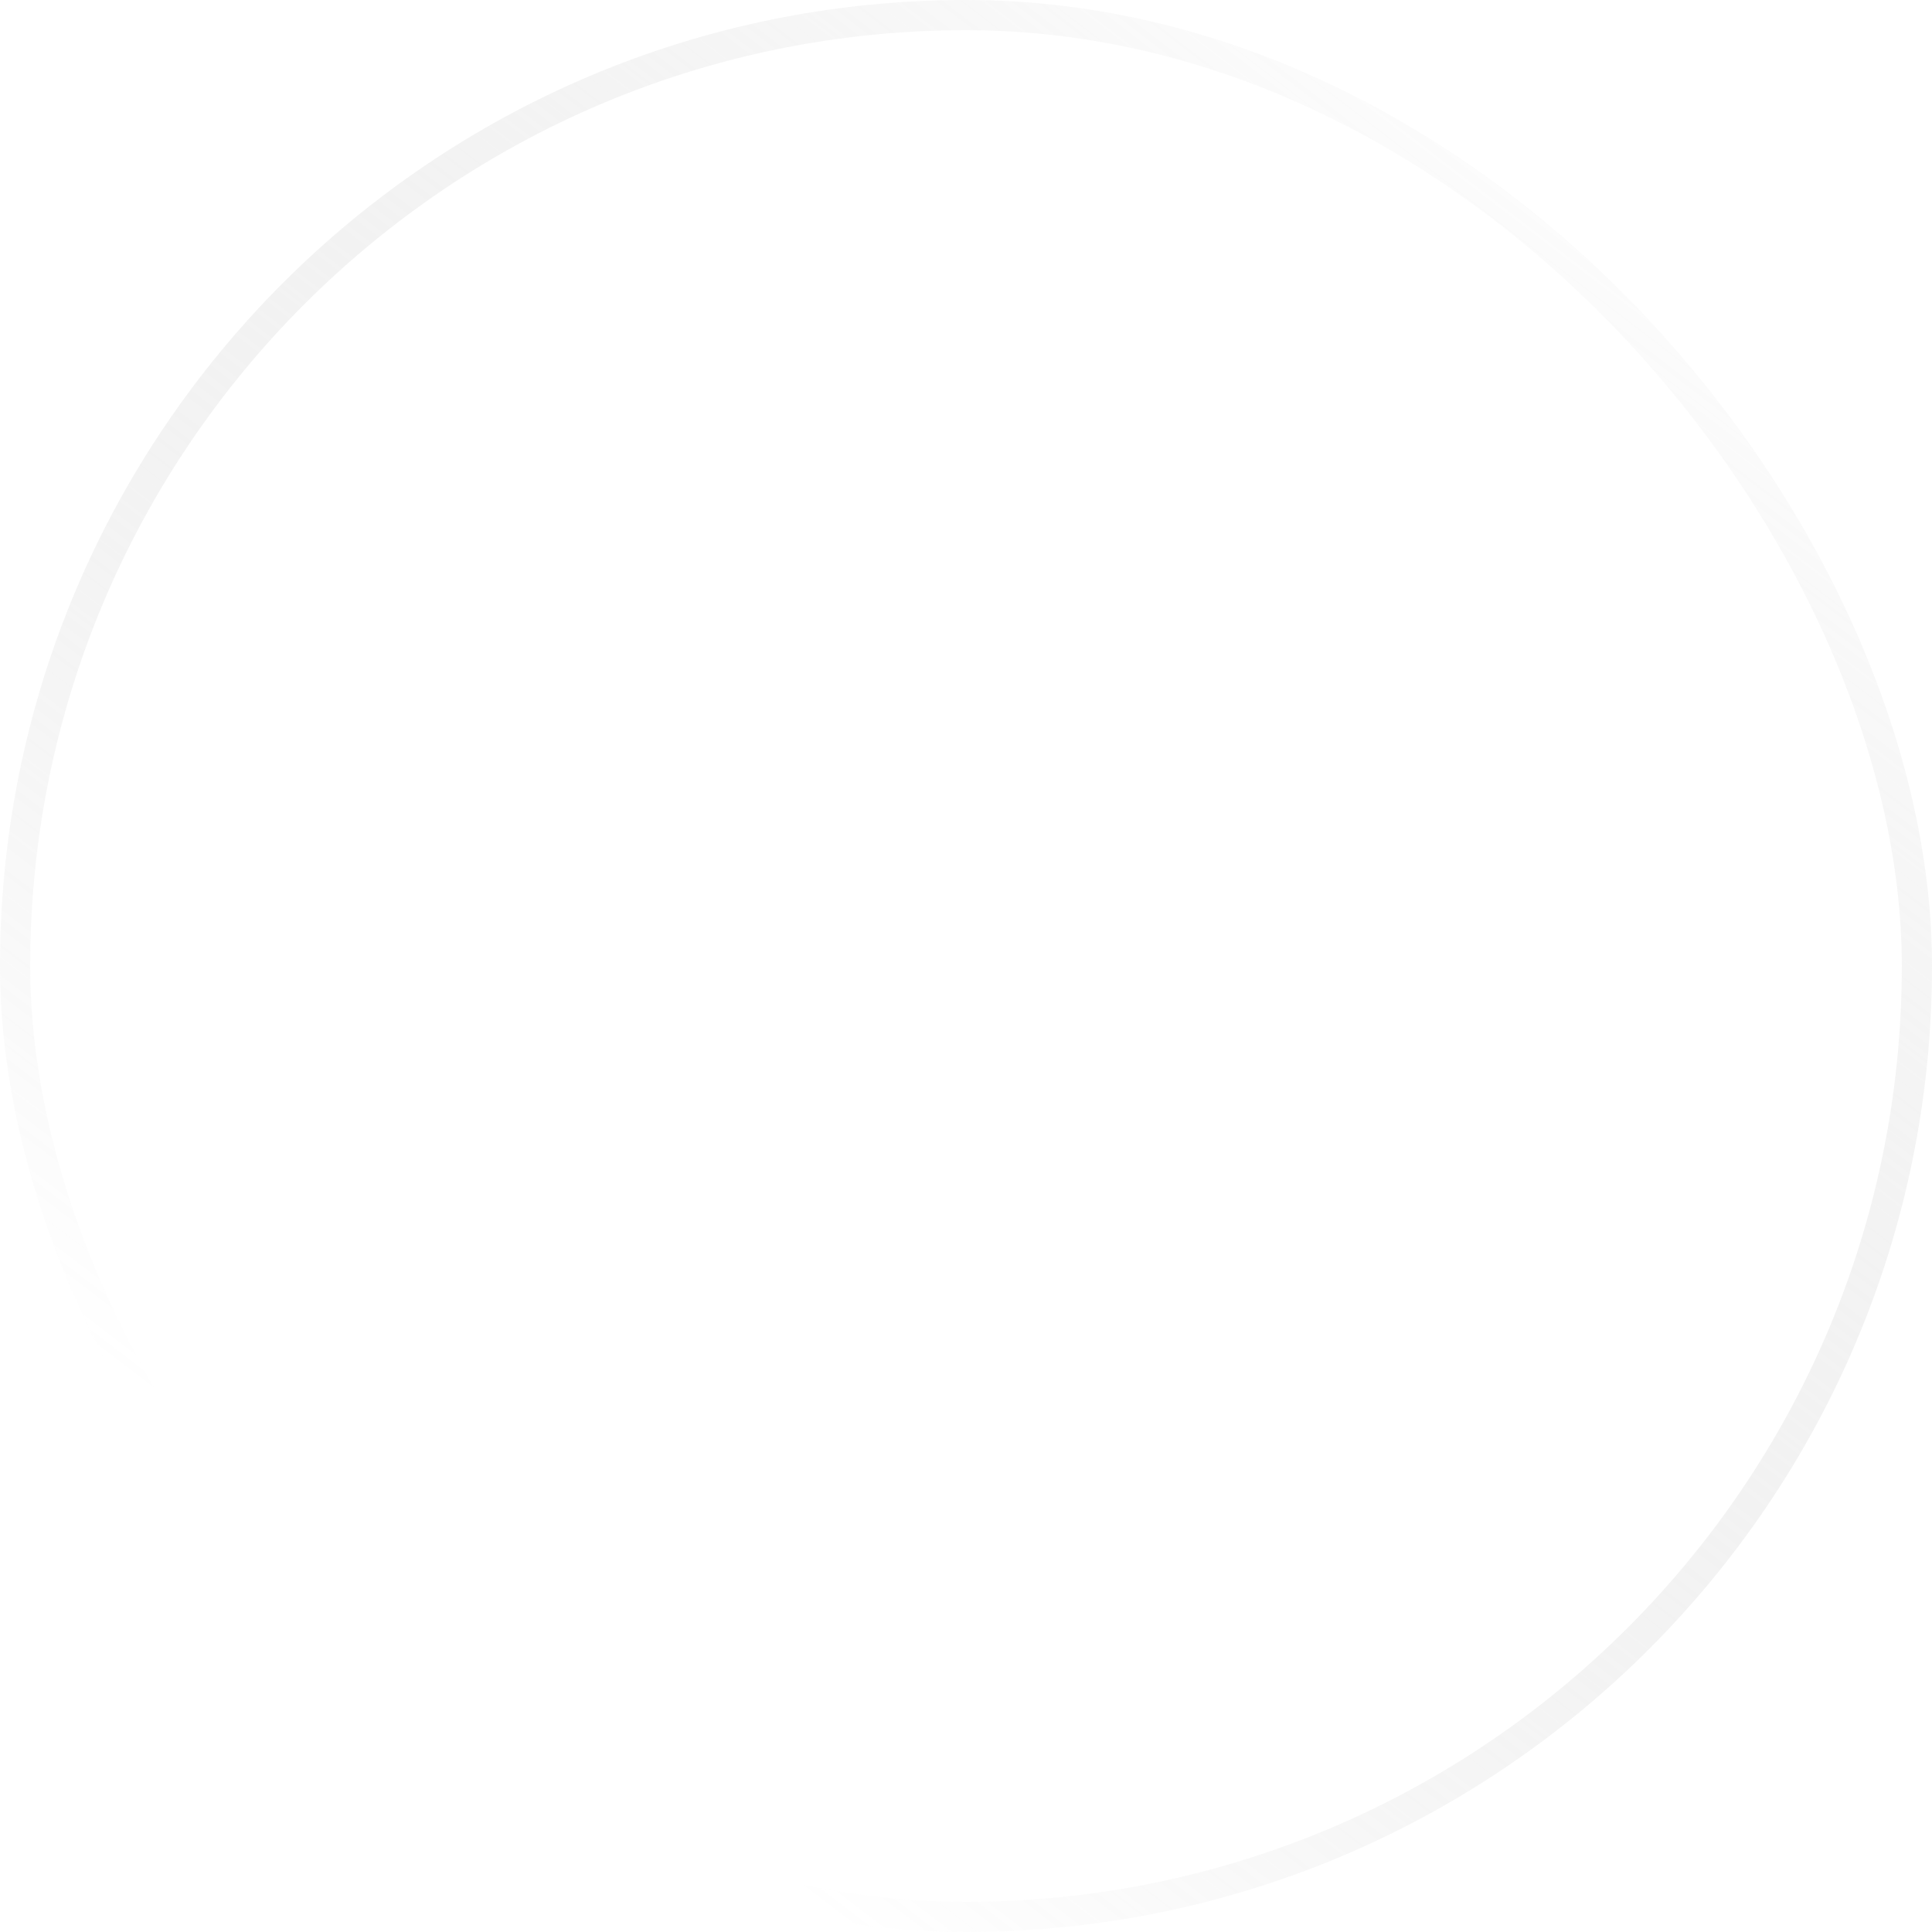 <svg width="32" height="32" viewBox="0 0 32 32" fill="none" xmlns="http://www.w3.org/2000/svg">
<g opacity="0.5" filter="url(#filter0_bii_799_1033)">
<rect width="32" height="32" rx="16" fill="white" fill-opacity="0.1"/>
<rect x="0.25" y="0.25" width="31.5" height="31.5" rx="15.75" stroke="url(#paint0_linear_799_1033)" stroke-width="0.5"/>
</g>
<path d="M18 20.8L12.8 15.6L18 10.4" stroke="white" stroke-width="1.625" stroke-linecap="round" stroke-linejoin="round"/>
<defs>
<filter id="filter0_bii_799_1033" x="-34.8" y="-34.8" width="101.6" height="101.6" filterUnits="userSpaceOnUse" color-interpolation-filters="sRGB">
<feFlood flood-opacity="0" result="BackgroundImageFix"/>
<feGaussianBlur in="BackgroundImageFix" stdDeviation="17.4"/>
<feComposite in2="SourceAlpha" operator="in" result="effect1_backgroundBlur_799_1033"/>
<feBlend mode="normal" in="SourceGraphic" in2="effect1_backgroundBlur_799_1033" result="shape"/>
<feColorMatrix in="SourceAlpha" type="matrix" values="0 0 0 0 0 0 0 0 0 0 0 0 0 0 0 0 0 0 127 0" result="hardAlpha"/>
<feOffset dx="-17.4" dy="17.4"/>
<feGaussianBlur stdDeviation="8.7"/>
<feComposite in2="hardAlpha" operator="arithmetic" k2="-1" k3="1"/>
<feColorMatrix type="matrix" values="0 0 0 0 1 0 0 0 0 1 0 0 0 0 1 0 0 0 0.1 0"/>
<feBlend mode="normal" in2="shape" result="effect2_innerShadow_799_1033"/>
<feColorMatrix in="SourceAlpha" type="matrix" values="0 0 0 0 0 0 0 0 0 0 0 0 0 0 0 0 0 0 127 0" result="hardAlpha"/>
<feOffset dx="17.4" dy="-17.4"/>
<feGaussianBlur stdDeviation="8.7"/>
<feComposite in2="hardAlpha" operator="arithmetic" k2="-1" k3="1"/>
<feColorMatrix type="matrix" values="0 0 0 0 0.76 0 0 0 0 0.76 0 0 0 0 0.76 0 0 0 0.1 0"/>
<feBlend mode="normal" in2="effect2_innerShadow_799_1033" result="effect3_innerShadow_799_1033"/>
</filter>
<linearGradient id="paint0_linear_799_1033" x1="27.375" y1="2.098" x2="8.007" y2="27.398" gradientUnits="userSpaceOnUse">
<stop stop-color="white"/>
<stop offset="1" stop-color="#999999" stop-opacity="0"/>
</linearGradient>
</defs>
</svg>
